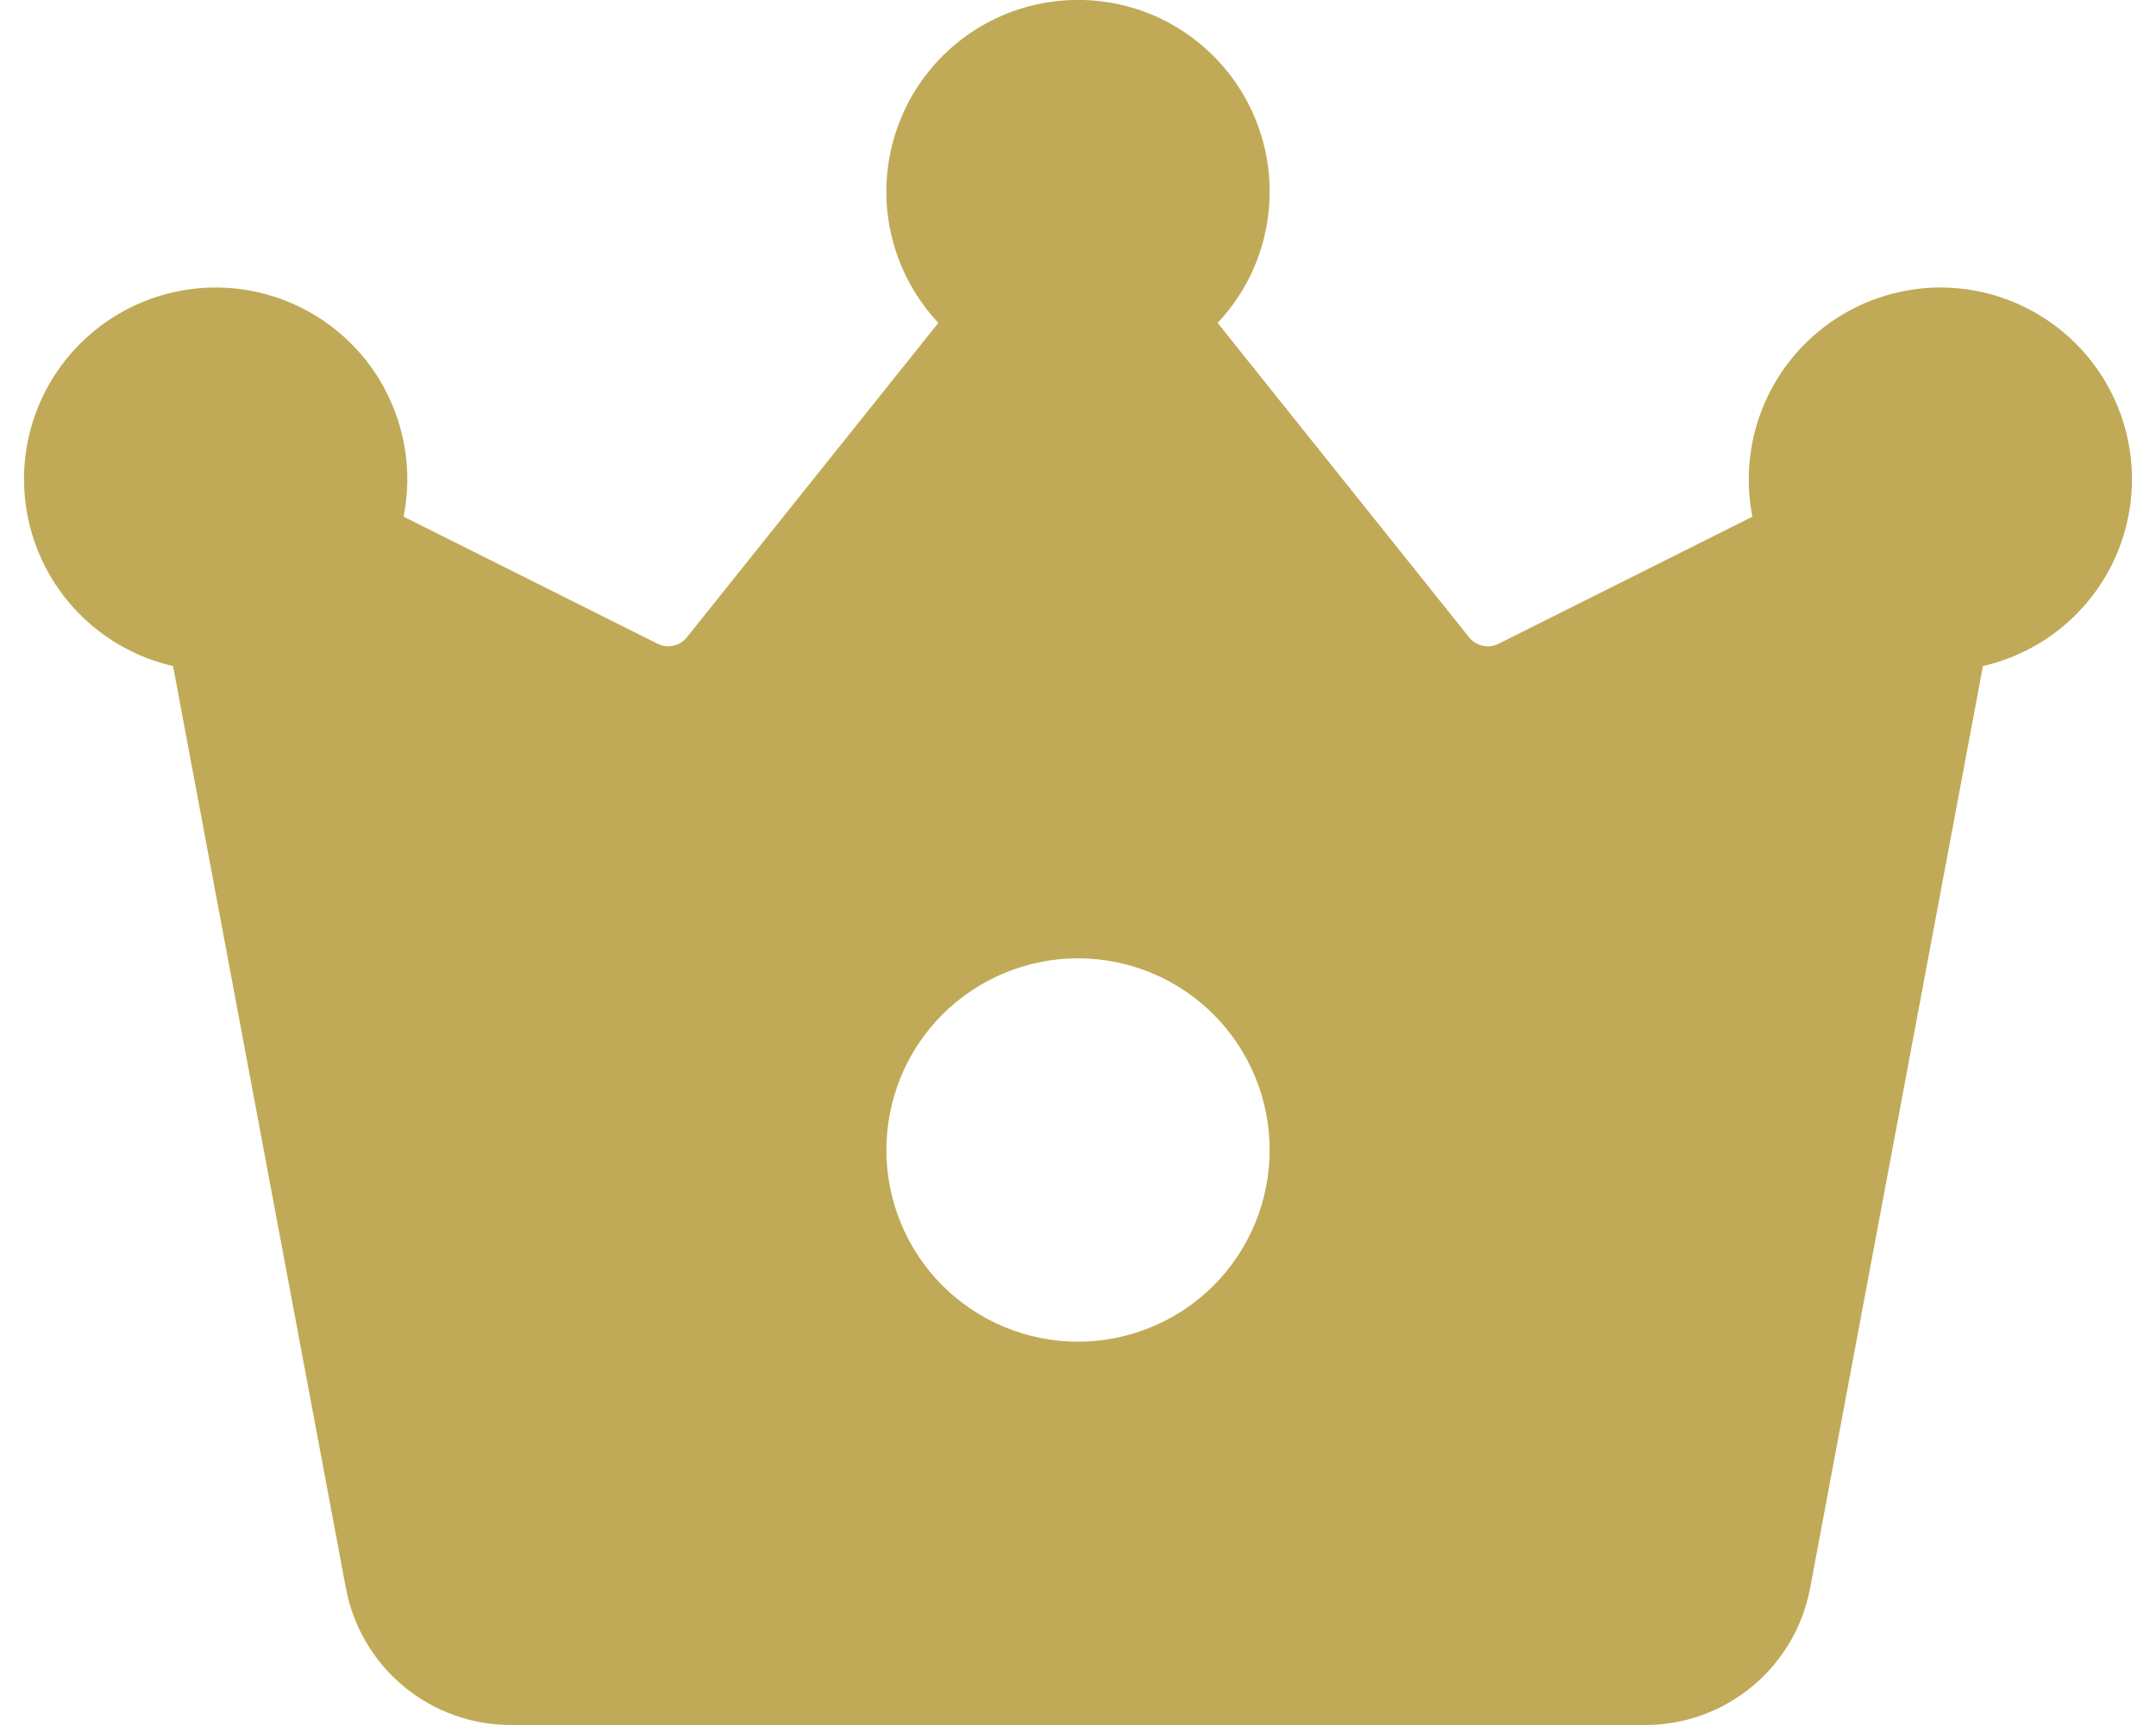 <svg width="30" height="24" viewBox="0 0 30 24" fill="none" xmlns="http://www.w3.org/2000/svg">
<path d="M17.667 2.667C17.667 3.373 17.392 4.016 16.943 4.493L20.442 8.867C20.489 8.926 20.556 8.968 20.63 8.984C20.705 9.001 20.782 8.991 20.851 8.957L24.384 7.189C24.308 6.802 24.318 6.404 24.414 6.021C24.51 5.639 24.69 5.282 24.94 4.977C25.19 4.673 25.504 4.427 25.86 4.258C26.217 4.089 26.606 4.001 27 4C27.656 4 28.288 4.242 28.777 4.679C29.266 5.116 29.576 5.717 29.649 6.369C29.723 7.02 29.553 7.676 29.174 8.21C28.794 8.745 28.231 9.121 27.592 9.267L25.187 22.097C25.086 22.632 24.802 23.115 24.383 23.462C23.965 23.81 23.438 24 22.893 24H7.107C6.563 24 6.036 23.81 5.617 23.462C5.198 23.115 4.914 22.632 4.813 22.097L2.408 9.267C1.897 9.15 1.431 8.885 1.07 8.506C0.708 8.126 0.467 7.648 0.375 7.132C0.284 6.616 0.346 6.084 0.555 5.603C0.765 5.122 1.111 4.714 1.551 4.429C1.991 4.144 2.505 3.995 3.029 4C3.554 4.006 4.065 4.166 4.498 4.46C4.932 4.755 5.27 5.17 5.468 5.656C5.667 6.141 5.719 6.674 5.616 7.188L9.149 8.956C9.218 8.99 9.296 9 9.37 8.983C9.445 8.967 9.511 8.925 9.559 8.865L13.057 4.492C12.759 4.175 12.543 3.79 12.428 3.37C12.313 2.951 12.303 2.509 12.398 2.084C12.492 1.66 12.69 1.265 12.972 0.934C13.255 0.603 13.614 0.346 14.018 0.186C14.423 0.026 14.861 -0.033 15.293 0.015C15.726 0.062 16.14 0.215 16.5 0.46C16.859 0.705 17.154 1.034 17.357 1.418C17.561 1.803 17.667 2.232 17.667 2.667ZM15 18.667C15.707 18.667 16.386 18.386 16.886 17.886C17.386 17.386 17.667 16.707 17.667 16C17.667 15.293 17.386 14.614 16.886 14.114C16.386 13.614 15.707 13.333 15 13.333C14.293 13.333 13.615 13.614 13.114 14.114C12.614 14.614 12.334 15.293 12.334 16C12.334 16.707 12.614 17.386 13.114 17.886C13.615 18.386 14.293 18.667 15 18.667Z" fill="#C1AA57"/>
</svg>
